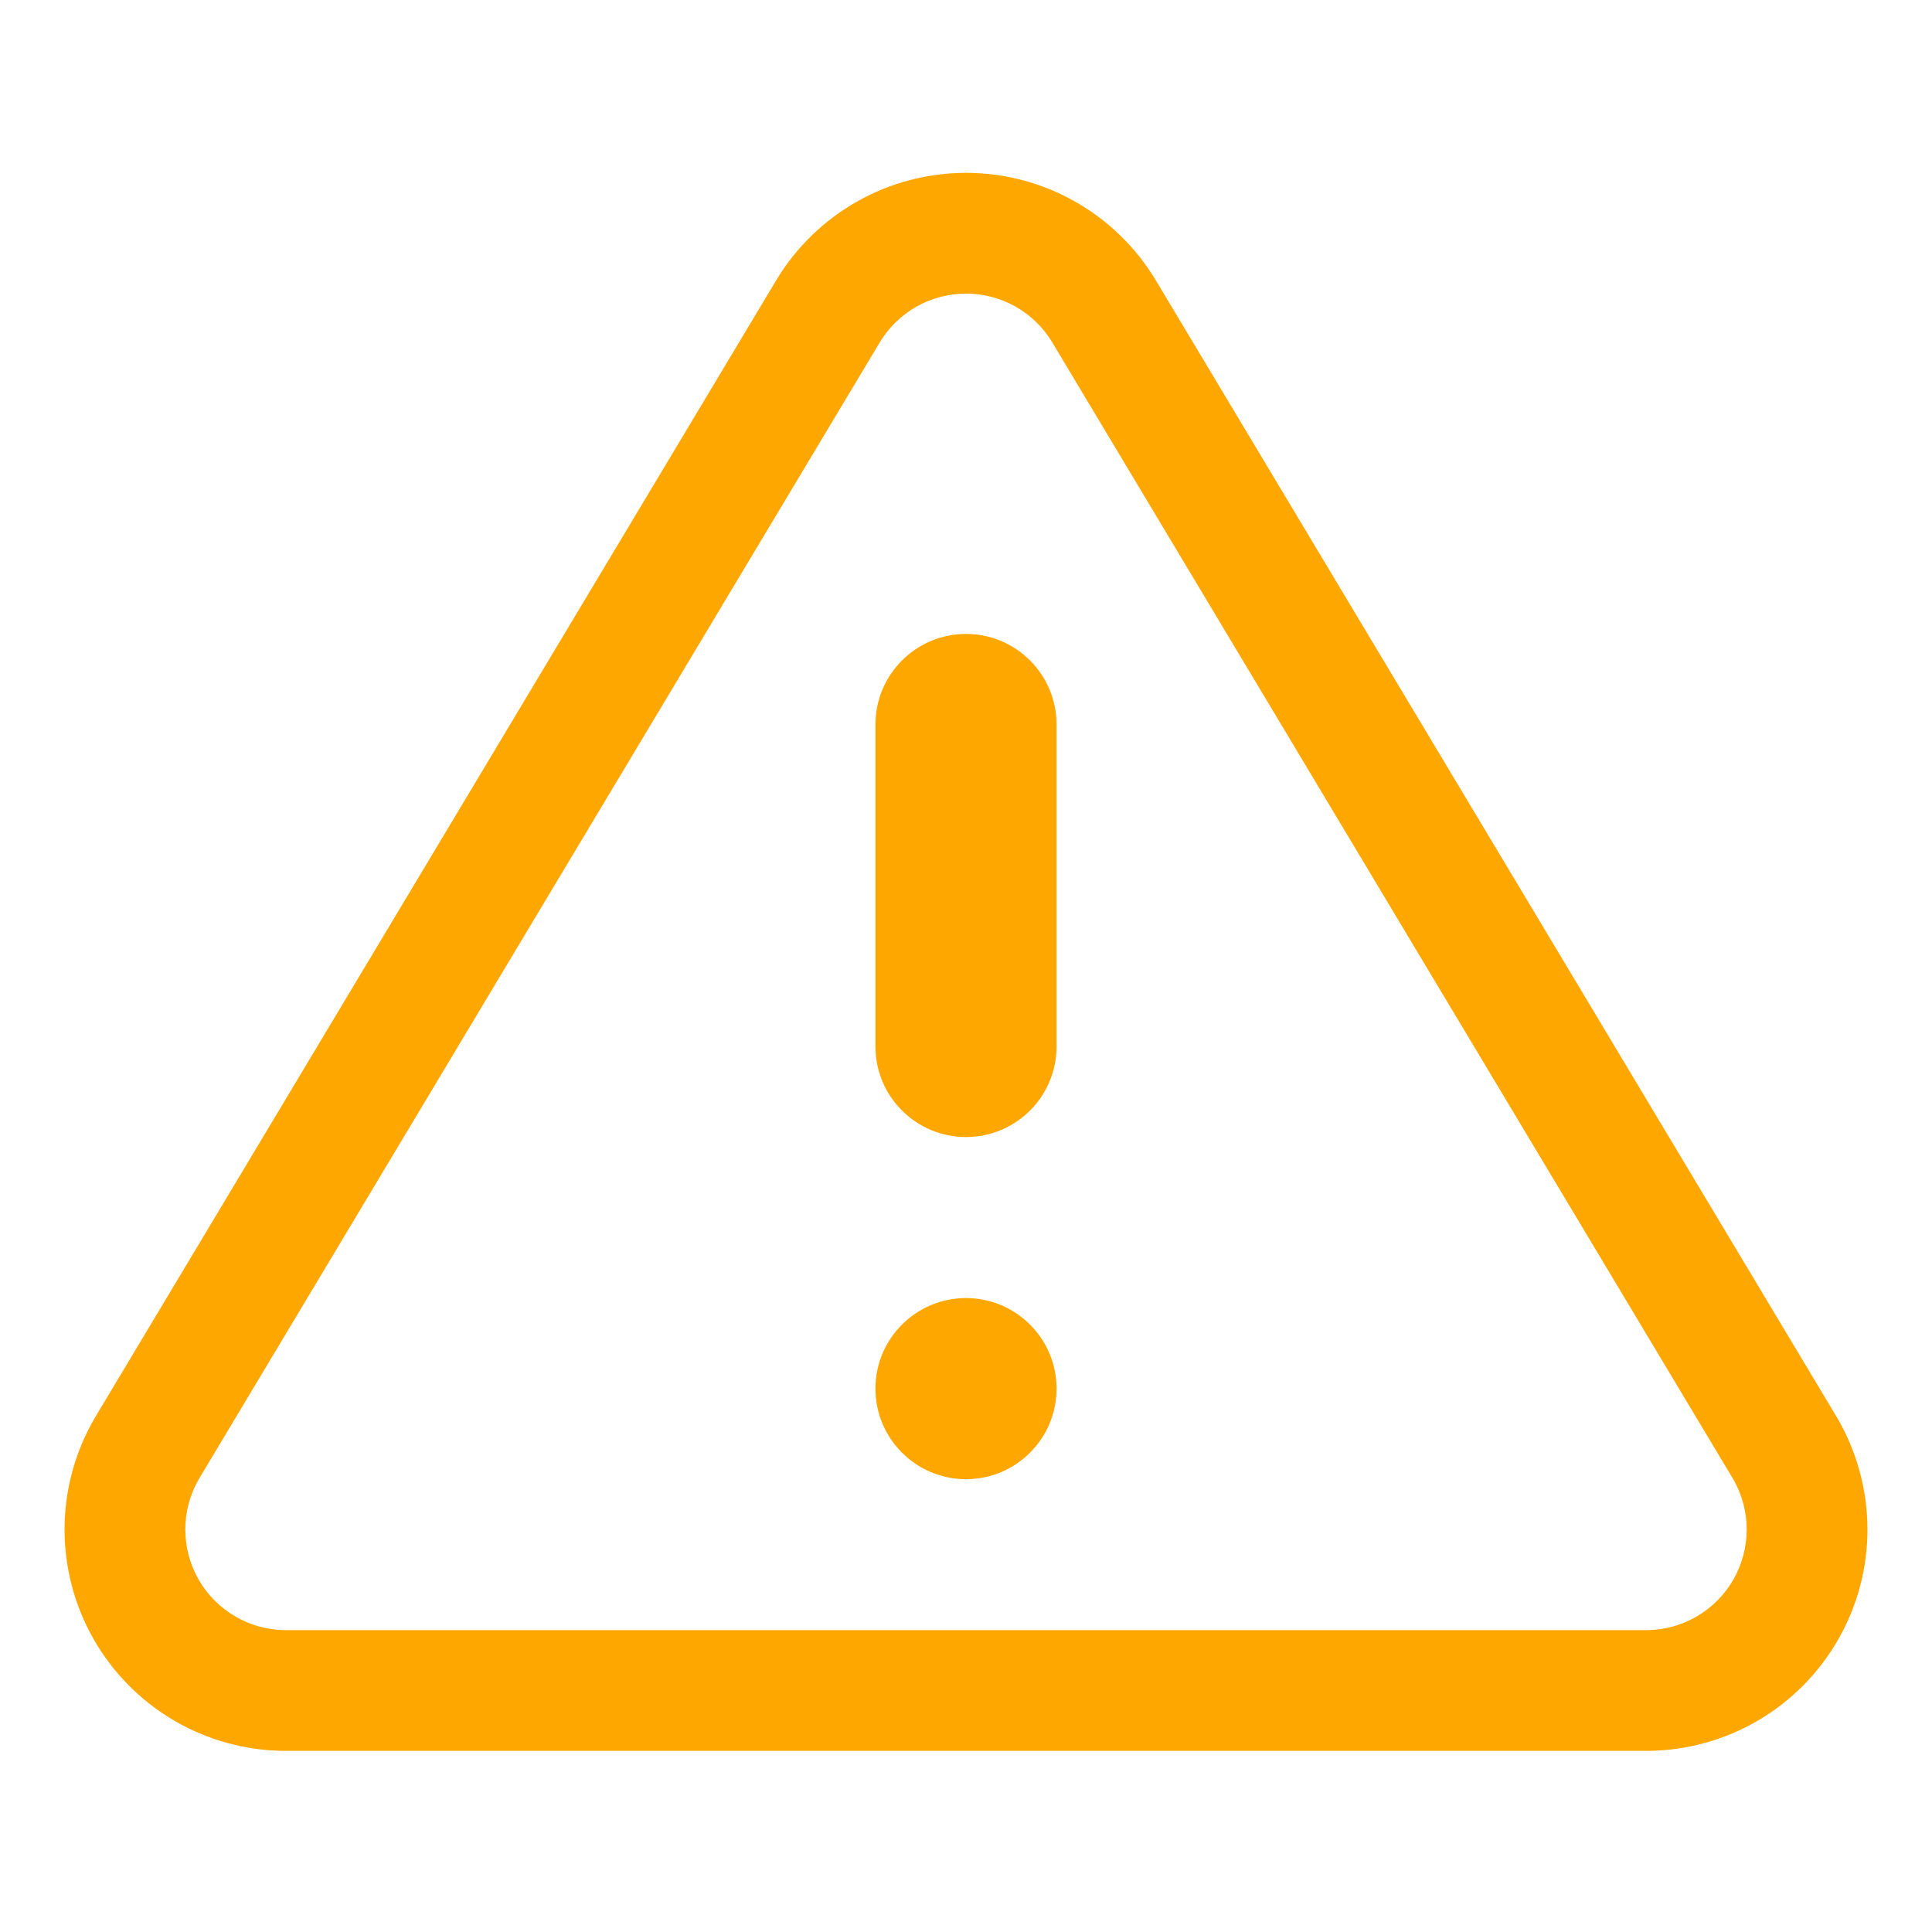 <svg width="32" height="32" viewBox="0 0 32 32" fill="none" xmlns="http://www.w3.org/2000/svg" role="img" aria-label="Type=Type4, Color=On" data-icon="typetype4coloron" data-category="general">
  <title>Type=Type4, Color=On</title>
  <desc>general icon from Comcast Business Design System</desc>
<g id="Type=Type4, Color=On">
<path id="shape" fill-rule="evenodd" clip-rule="evenodd" d="M14.201 3.335C14.75 3.025 15.37 2.863 16 2.863C16.63 2.863 17.25 3.025 17.799 3.335C18.348 3.644 18.808 4.089 19.135 4.628L19.138 4.633L30.431 23.486L30.439 23.5C30.759 24.054 30.929 24.683 30.931 25.323C30.933 25.963 30.767 26.593 30.45 27.149C30.133 27.706 29.675 28.169 29.124 28.494C28.572 28.818 27.945 28.993 27.304 29L27.293 29L4.696 29C4.056 28.993 3.428 28.818 2.877 28.494C2.325 28.169 1.868 27.706 1.55 27.149C1.233 26.593 1.068 25.963 1.069 25.323C1.071 24.683 1.241 24.054 1.561 23.5L1.569 23.486L12.862 4.633L12.865 4.628C13.192 4.089 13.652 3.644 14.201 3.335ZM14.576 5.663L14.575 5.665L3.289 24.506C3.146 24.757 3.07 25.04 3.069 25.329C3.069 25.62 3.144 25.906 3.288 26.159C3.432 26.412 3.64 26.622 3.891 26.77C4.14 26.917 4.423 26.996 4.713 27H27.287C27.577 26.996 27.86 26.917 28.109 26.77C28.36 26.622 28.568 26.412 28.712 26.159C28.856 25.906 28.931 25.62 28.931 25.329C28.93 25.04 28.854 24.757 28.711 24.506L17.425 5.665L17.424 5.663C17.275 5.419 17.067 5.218 16.818 5.077C16.568 4.937 16.287 4.863 16 4.863C15.714 4.863 15.432 4.937 15.182 5.077C14.934 5.218 14.725 5.419 14.576 5.663ZM16 10.5C16.828 10.5 17.5 11.172 17.5 12V17.333C17.5 18.162 16.828 18.833 16 18.833C15.172 18.833 14.5 18.162 14.5 17.333V12C14.5 11.172 15.172 10.5 16 10.5ZM16 24.5C16.828 24.5 17.5 23.828 17.5 23C17.5 22.172 16.828 21.5 16 21.5C15.172 21.5 14.5 22.172 14.5 23C14.5 23.828 15.172 24.5 16 24.5Z" fill="#FFA701"/>
</g>
</svg>
